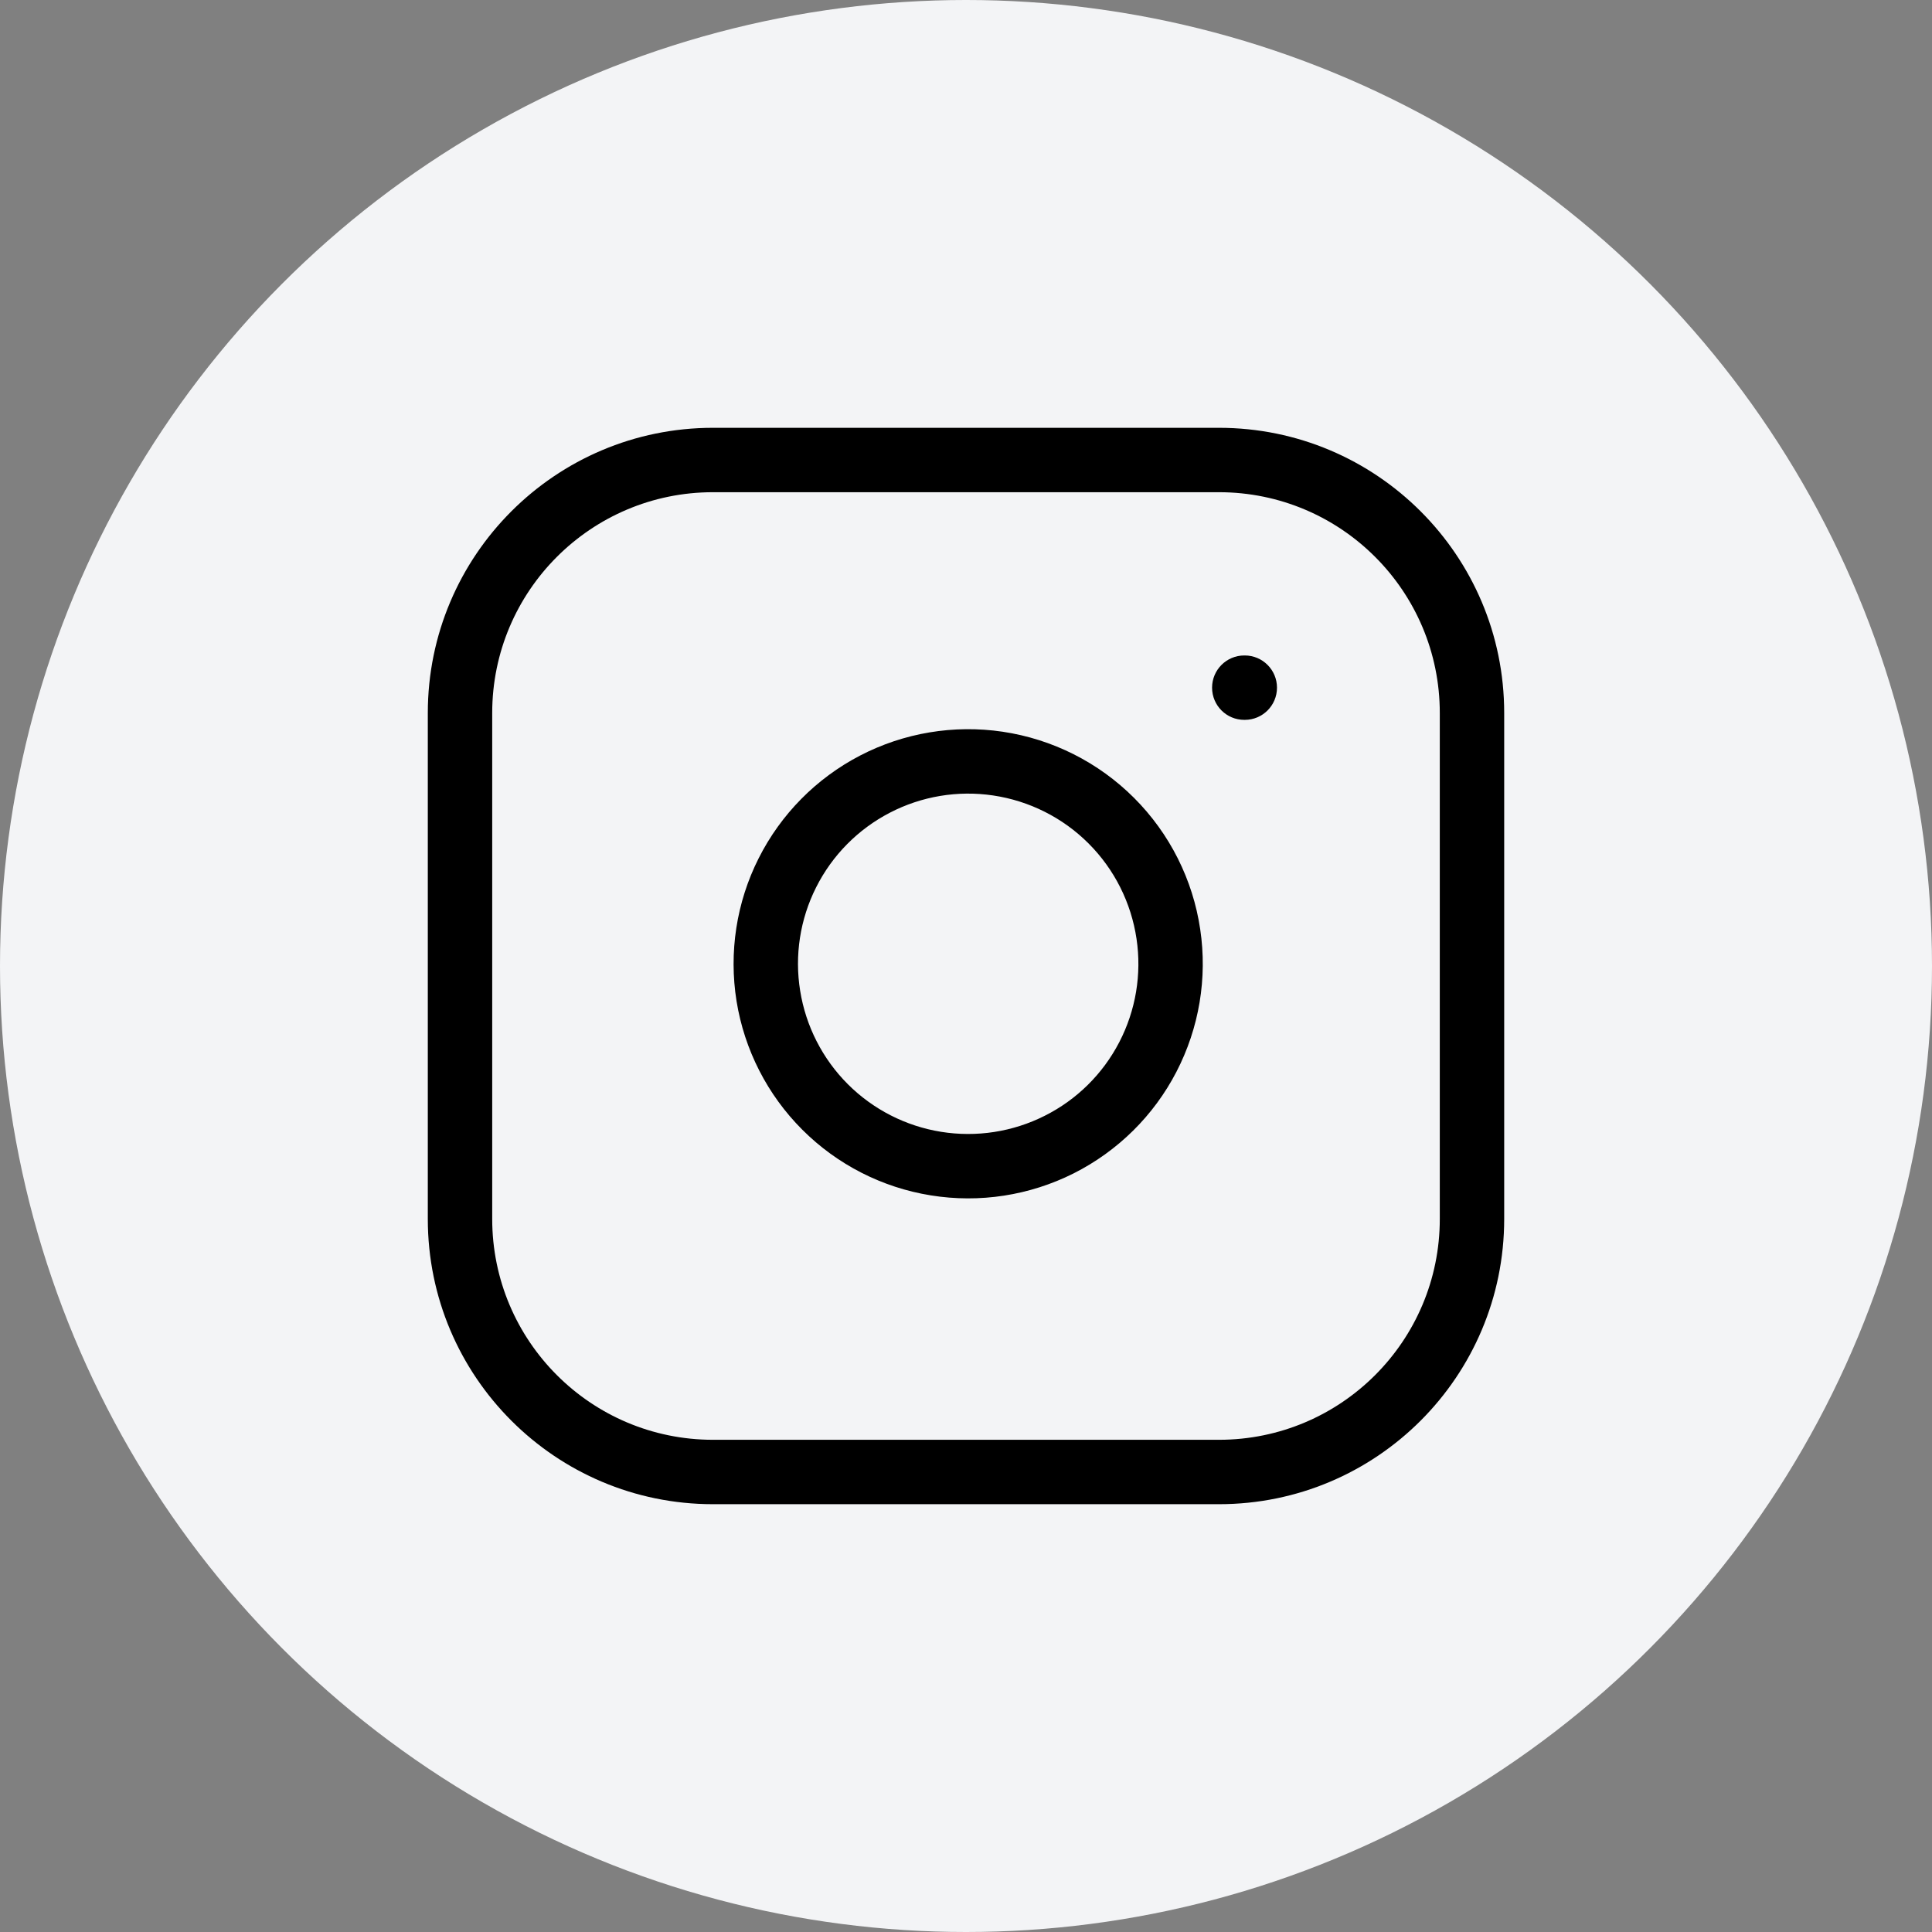 <svg width="30" height="30" viewBox="0 0 30 30" fill="none" xmlns="http://www.w3.org/2000/svg">
<rect x="0" y="0" width="30" height="30" fill="#808080" stroke="none"/>
<circle cx="15" cy="15" r="15" fill="#F3F4F6"/>
<path fill-rule="evenodd" clip-rule="evenodd" d="M11.071 7.643C9.178 7.643 7.643 9.178 7.643 11.071V18.928C7.643 20.822 9.178 22.357 11.071 22.357H18.928C20.822 22.357 22.357 20.822 22.357 18.928V11.071C22.357 9.178 20.822 7.643 18.928 7.643H11.071ZM6.643 11.071C6.643 8.626 8.626 6.643 11.071 6.643H18.928C21.374 6.643 23.357 8.626 23.357 11.071V18.928C23.357 21.374 21.374 23.357 18.928 23.357H11.071C8.626 23.357 6.643 21.374 6.643 18.928V11.071ZM15.422 12.352C14.872 12.27 14.31 12.364 13.817 12.62C13.323 12.876 12.923 13.281 12.673 13.778C12.423 14.274 12.336 14.837 12.425 15.386C12.513 15.934 12.772 16.442 13.165 16.835C13.558 17.228 14.065 17.487 14.614 17.575C15.163 17.663 15.726 17.576 16.222 17.326C16.719 17.077 17.124 16.677 17.38 16.183C17.636 15.69 17.73 15.128 17.648 14.578C17.565 14.017 17.304 13.498 16.903 13.097C16.502 12.696 15.982 12.435 15.422 12.352ZM13.356 11.732C14.036 11.379 14.81 11.25 15.568 11.362C16.341 11.477 17.057 11.837 17.61 12.39C18.163 12.943 18.523 13.658 18.637 14.431C18.75 15.189 18.62 15.963 18.267 16.644C17.915 17.324 17.356 17.875 16.672 18.22C15.987 18.564 15.212 18.684 14.455 18.562C13.699 18.441 13 18.084 12.458 17.542C11.916 17 11.559 16.301 11.437 15.545C11.316 14.788 11.435 14.012 11.78 13.328C12.124 12.644 12.676 12.085 13.356 11.732ZM19.321 10.178C19.045 10.178 18.821 10.402 18.821 10.678C18.821 10.955 19.045 11.178 19.321 11.178H19.329C19.605 11.178 19.829 10.955 19.829 10.678C19.829 10.402 19.605 10.178 19.329 10.178H19.321Z" fill="black"/>
</svg>
